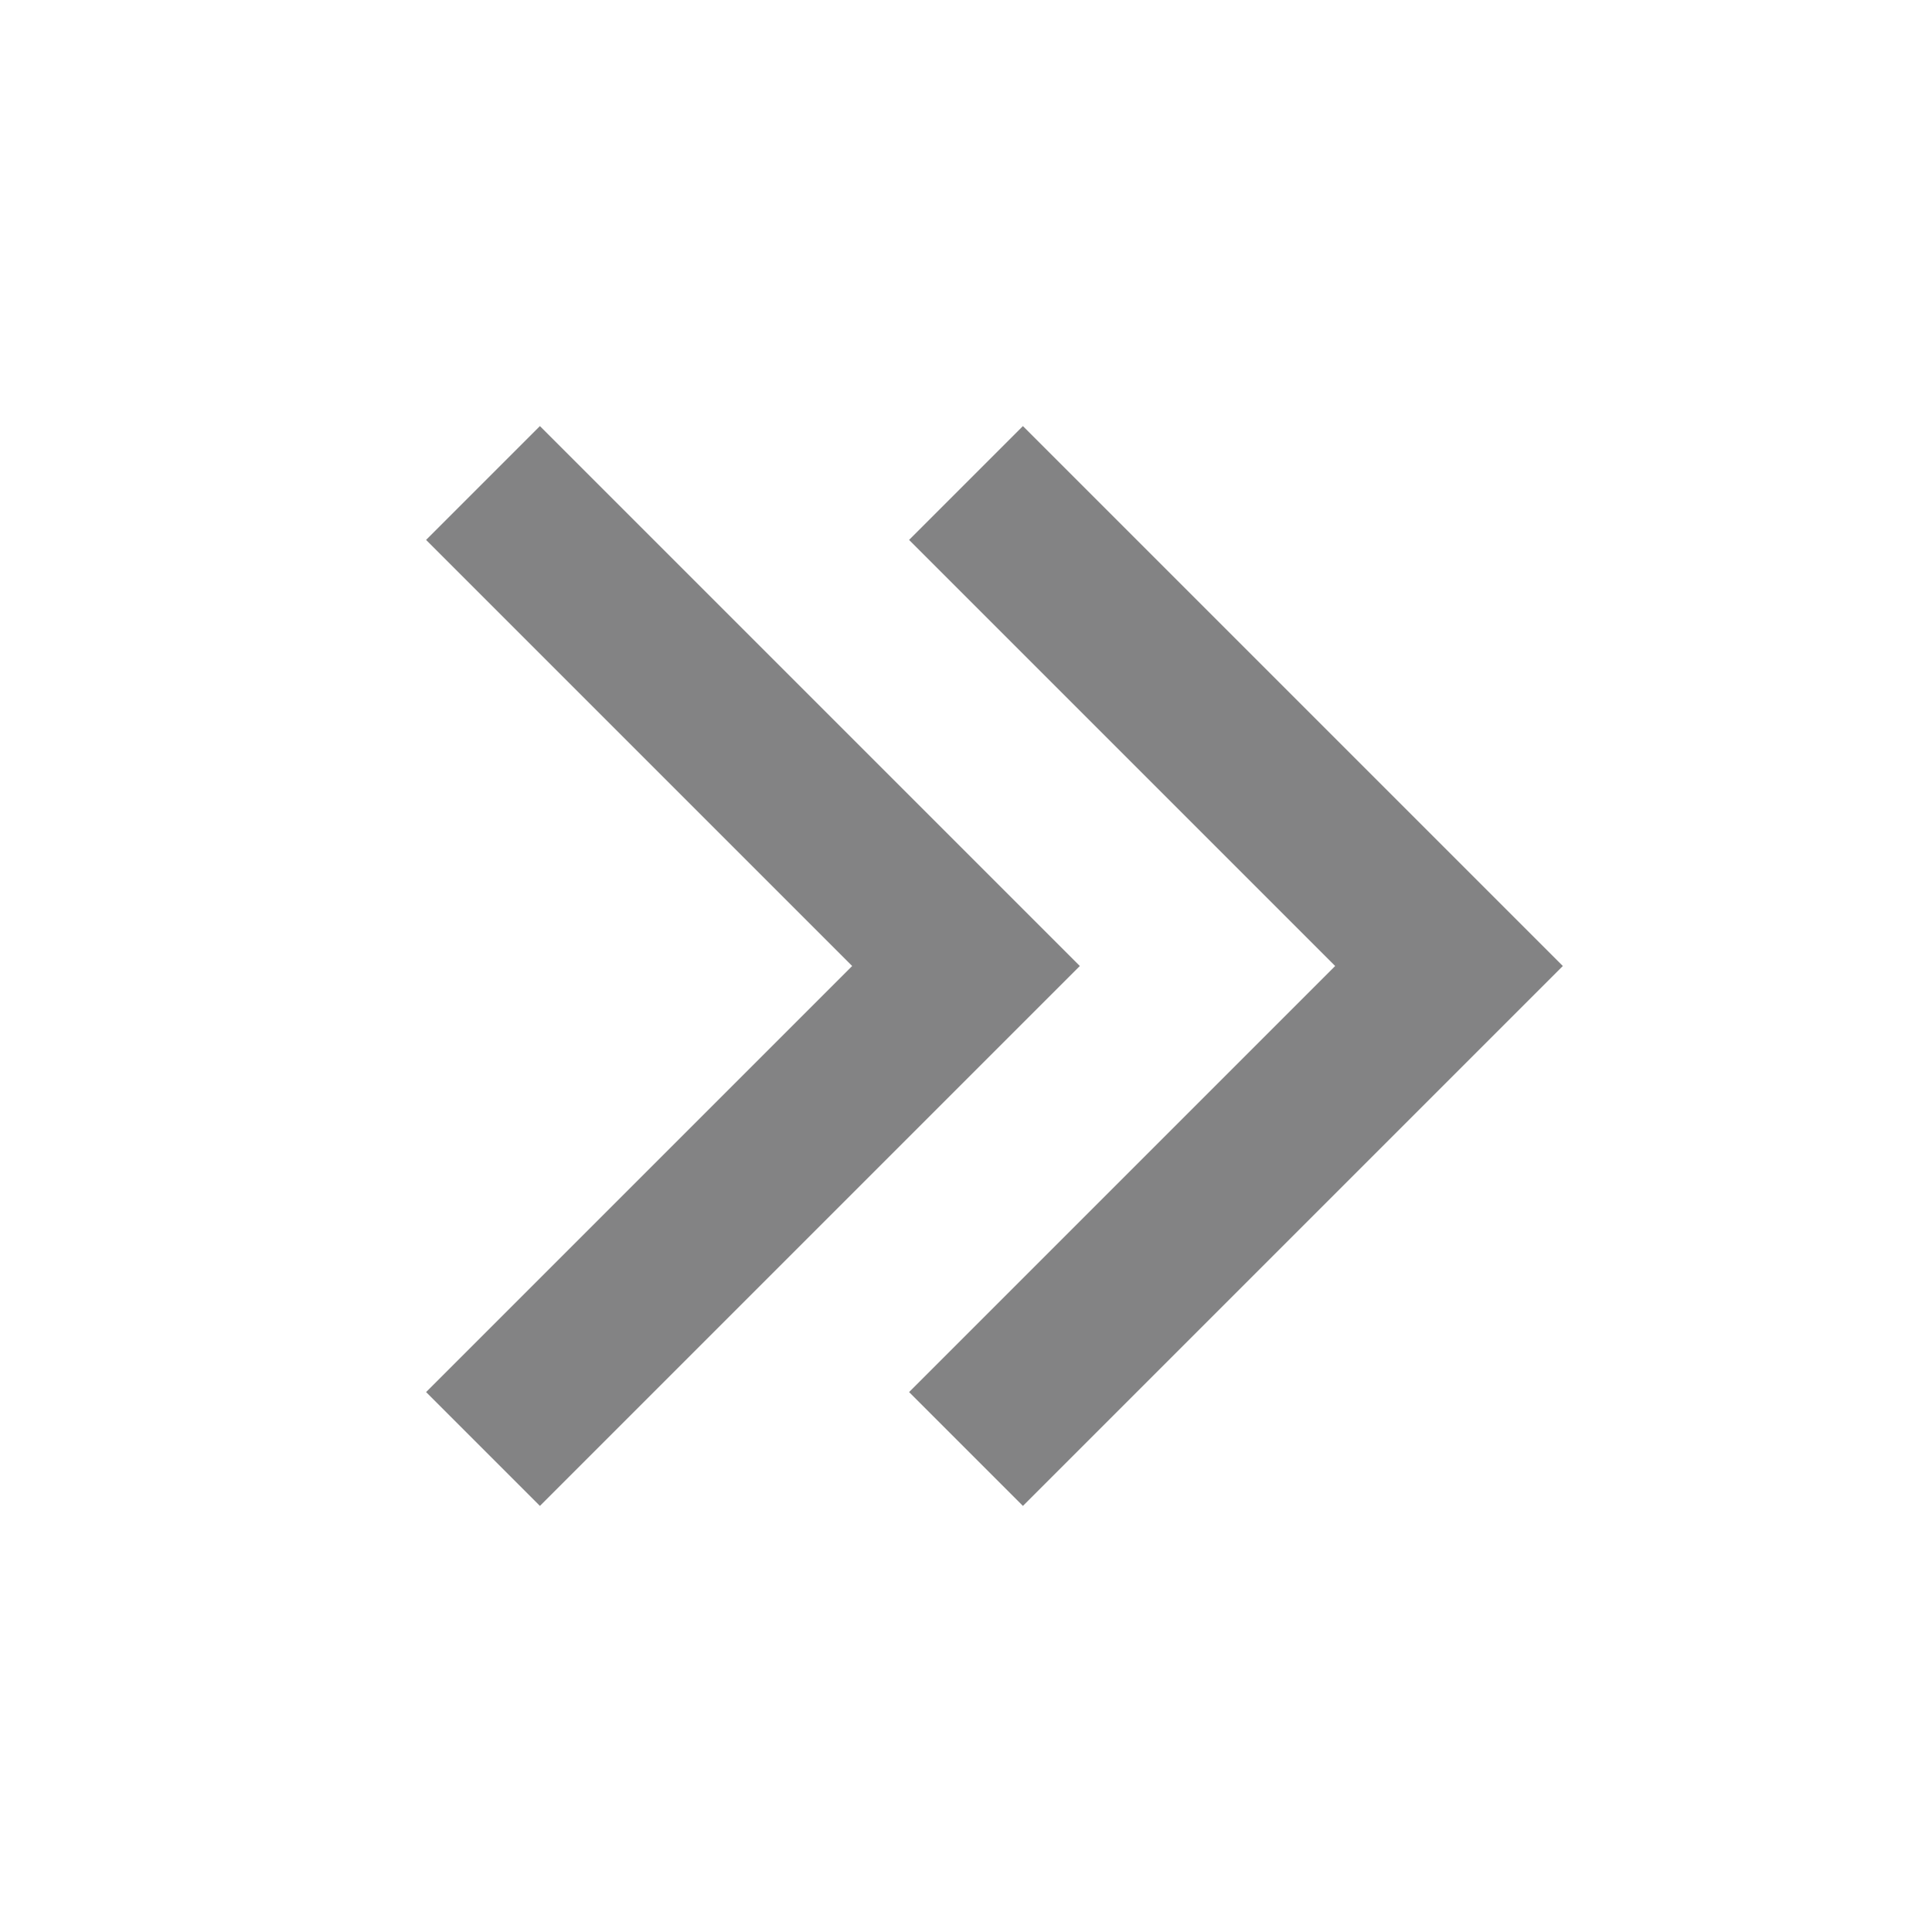 <svg width="24" height="24" viewBox="0 0 24 24" fill="none" xmlns="http://www.w3.org/2000/svg">
<path d="M18 12L18.707 12.707L19.414 12L18.707 11.293L18 12ZM12.707 18.707L18.707 12.707L17.293 11.293L11.293 17.293L12.707 18.707ZM18.707 11.293L12.707 5.293L11.293 6.707L17.293 12.707L18.707 11.293Z" fill="#838384"/>
<path d="M12 12L12.707 12.707L13.414 12L12.707 11.293L12 12ZM6.707 18.707L12.707 12.707L11.293 11.293L5.293 17.293L6.707 18.707ZM12.707 11.293L6.707 5.293L5.293 6.707L11.293 12.707L12.707 11.293Z" fill="#838384"/>
</svg>
